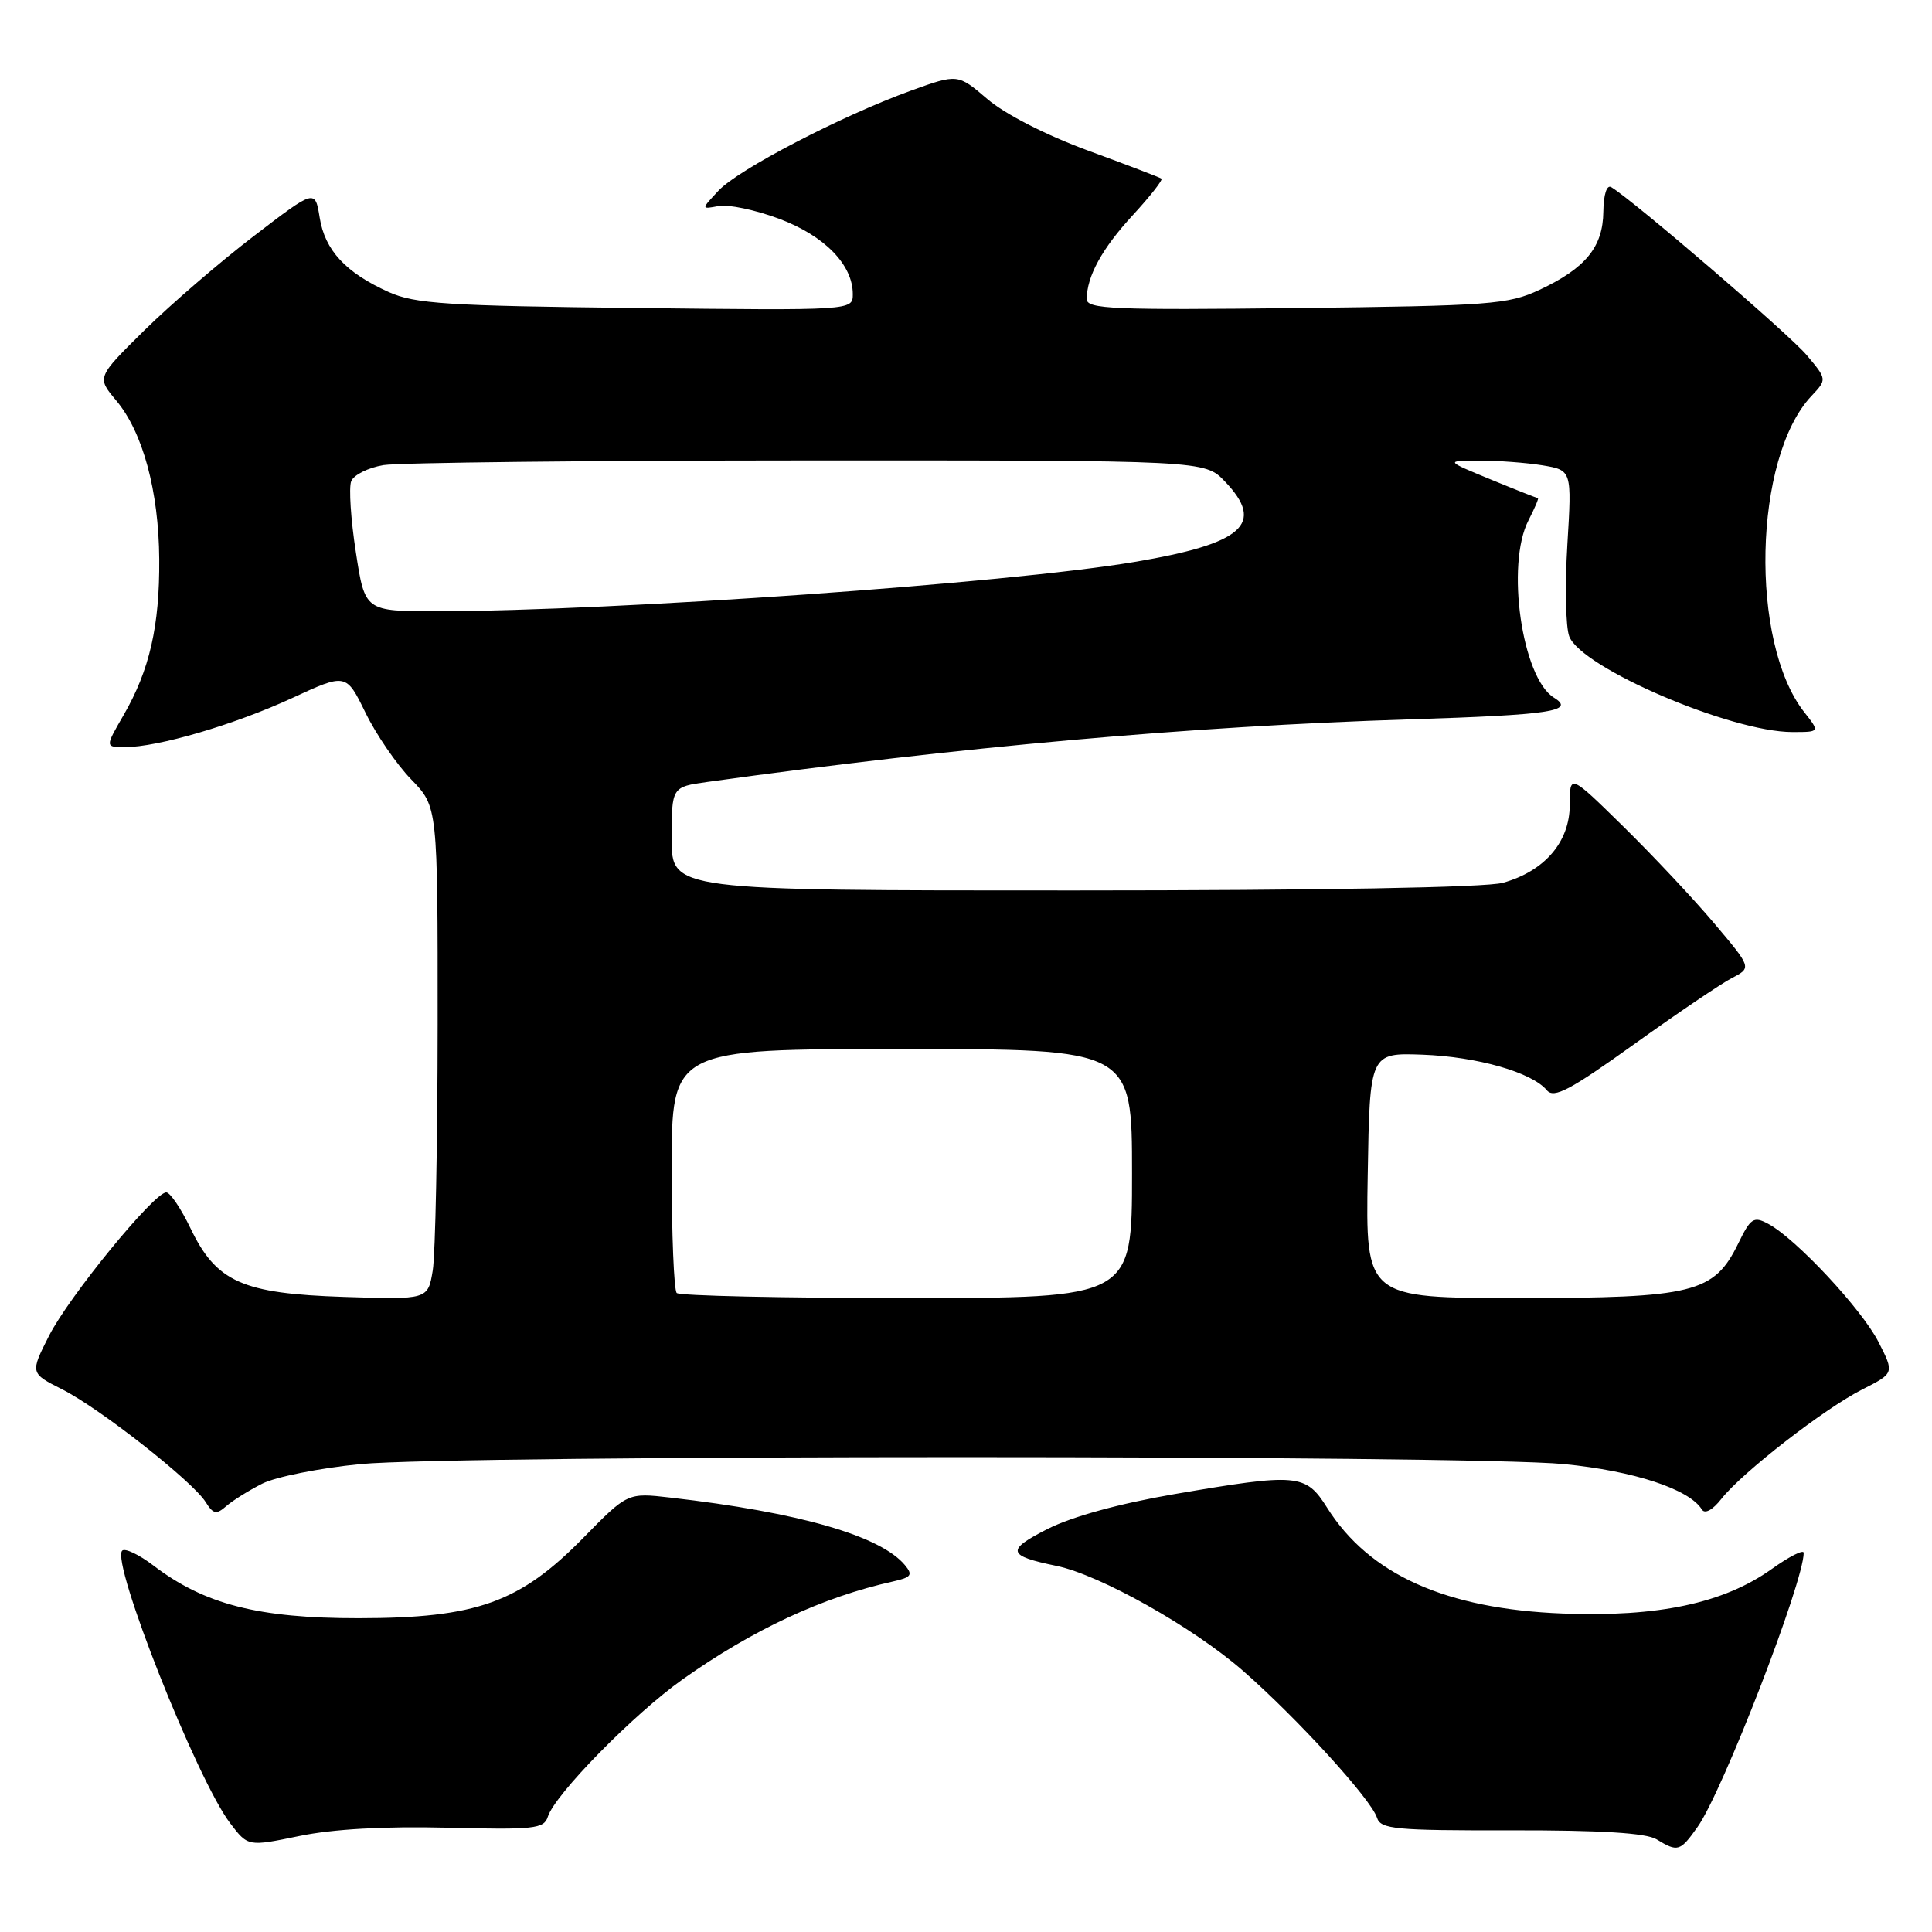 <?xml version="1.0" encoding="UTF-8" standalone="no"?>
<!DOCTYPE svg PUBLIC "-//W3C//DTD SVG 1.1//EN" "http://www.w3.org/Graphics/SVG/1.1/DTD/svg11.dtd" >
<svg xmlns="http://www.w3.org/2000/svg" xmlns:xlink="http://www.w3.org/1999/xlink" version="1.1" viewBox="0 0 256 256">
 <g >
 <path fill="currentColor"
d=" M 59.26 242.18 C 70.77 242.47 72.08 242.33 72.59 240.73 C 73.52 237.77 83.98 227.12 90.43 222.54 C 99.74 215.94 109.01 211.62 118.34 209.55 C 120.75 209.01 120.99 208.69 119.91 207.39 C 116.68 203.50 105.93 200.40 88.83 198.44 C 83.16 197.79 83.16 197.79 77.33 203.73 C 68.87 212.37 63.15 214.41 47.50 214.42 C 34.25 214.43 27.08 212.59 20.33 207.44 C 18.43 205.99 16.56 205.10 16.19 205.47 C 14.68 206.99 26.10 235.82 30.50 241.59 C 32.86 244.69 32.86 244.69 39.68 243.28 C 44.11 242.36 50.97 241.98 59.26 242.18 Z  M 224.93 242.09 C 228.22 237.48 239.00 209.63 239.00 205.76 C 239.00 205.27 237.09 206.24 234.75 207.91 C 228.40 212.44 219.71 214.29 207.07 213.80 C 191.59 213.20 181.43 208.64 175.85 199.78 C 173.01 195.27 171.98 195.18 155.60 197.98 C 148.33 199.23 142.07 200.95 138.82 202.59 C 133.26 205.41 133.44 206.14 140.00 207.49 C 145.77 208.69 158.09 215.62 164.68 221.37 C 171.87 227.65 181.67 238.40 182.46 240.86 C 182.94 242.38 184.86 242.56 200.25 242.53 C 212.11 242.51 218.12 242.88 219.50 243.72 C 222.32 245.44 222.62 245.35 224.93 242.09 Z  M 34.75 196.59 C 36.54 195.69 42.39 194.52 47.75 194.00 C 60.43 192.77 194.56 192.77 207.24 194.00 C 216.48 194.90 223.85 197.32 225.51 200.02 C 225.90 200.65 226.94 200.08 228.09 198.61 C 230.84 195.11 241.73 186.66 246.76 184.11 C 251.02 181.95 251.02 181.95 248.90 177.80 C 246.68 173.46 237.97 164.12 234.29 162.16 C 232.37 161.13 231.97 161.39 230.33 164.76 C 227.12 171.33 224.44 172.00 201.23 172.00 C 180.95 172.00 180.95 172.00 181.23 155.75 C 181.50 139.50 181.50 139.50 188.50 139.75 C 195.74 140.02 203.00 142.09 204.97 144.47 C 205.90 145.58 208.04 144.45 216.49 138.39 C 222.21 134.29 228.06 130.33 229.49 129.59 C 232.11 128.23 232.11 128.23 227.16 122.37 C 224.44 119.14 219.01 113.36 215.11 109.53 C 208.00 102.55 208.00 102.55 208.00 106.64 C 208.00 111.56 204.67 115.44 199.13 116.98 C 196.90 117.60 174.92 117.99 142.25 117.99 C 89.00 118.00 89.00 118.00 89.00 111.14 C 89.00 104.27 89.00 104.27 93.75 103.61 C 127.20 98.96 157.86 96.23 186.75 95.32 C 205.51 94.73 208.80 94.23 205.90 92.44 C 201.66 89.82 199.51 74.79 202.53 68.95 C 203.36 67.33 203.93 66.00 203.78 66.00 C 203.62 65.99 200.80 64.88 197.50 63.52 C 191.50 61.05 191.50 61.05 196.00 61.03 C 198.47 61.03 202.25 61.31 204.39 61.66 C 208.28 62.31 208.28 62.31 207.68 72.19 C 207.35 77.63 207.46 83.09 207.93 84.32 C 209.52 88.49 229.37 97.00 237.50 97.00 C 241.15 97.00 241.15 97.00 239.07 94.36 C 231.80 85.11 232.34 60.65 240.01 52.49 C 242.10 50.27 242.10 50.27 239.39 47.05 C 237.07 44.29 216.43 26.56 213.50 24.80 C 212.91 24.44 212.48 25.76 212.45 28.05 C 212.40 32.73 210.10 35.54 204.00 38.40 C 199.83 40.35 197.49 40.52 171.75 40.82 C 147.56 41.10 144.00 40.95 144.00 39.64 C 144.00 36.62 146.03 32.92 150.12 28.49 C 152.41 26.00 154.11 23.83 153.90 23.67 C 153.68 23.51 149.29 21.83 144.14 19.94 C 138.62 17.91 133.16 15.12 130.84 13.13 C 126.91 9.77 126.91 9.77 120.70 12.01 C 111.47 15.36 97.82 22.45 95.20 25.27 C 92.89 27.74 92.89 27.74 95.22 27.30 C 96.49 27.05 100.11 27.82 103.25 28.99 C 109.25 31.24 113.00 35.07 113.00 38.97 C 113.00 41.14 113.00 41.14 84.25 40.81 C 59.21 40.53 54.99 40.26 51.51 38.70 C 45.80 36.13 43.05 33.16 42.36 28.84 C 41.75 25.06 41.75 25.06 33.63 31.28 C 29.16 34.70 22.65 40.31 19.16 43.74 C 12.82 50.00 12.82 50.00 15.38 53.05 C 18.92 57.24 21.04 65.06 21.10 74.11 C 21.16 82.94 19.82 88.80 16.38 94.75 C 13.92 99.00 13.92 99.00 16.56 99.00 C 20.93 99.00 31.04 96.03 38.68 92.51 C 45.86 89.19 45.86 89.19 48.43 94.44 C 49.84 97.33 52.57 101.31 54.50 103.29 C 58.00 106.90 58.00 106.90 57.99 135.70 C 57.98 151.54 57.69 166.23 57.34 168.35 C 56.70 172.21 56.70 172.21 45.60 171.85 C 32.09 171.41 28.66 169.88 25.23 162.73 C 23.98 160.13 22.54 158.00 22.03 158.00 C 20.41 158.00 9.14 171.80 6.50 176.99 C 3.99 181.95 3.99 181.95 8.24 184.10 C 13.21 186.60 25.54 196.29 27.25 199.03 C 28.25 200.63 28.67 200.72 29.97 199.58 C 30.81 198.84 32.96 197.50 34.75 196.59 Z  M 89.67 171.33 C 89.30 170.97 89.00 163.54 89.00 154.83 C 89.00 139.00 89.00 139.00 119.50 139.00 C 150.00 139.00 150.00 139.00 150.00 155.50 C 150.00 172.00 150.00 172.00 120.17 172.00 C 103.76 172.00 90.03 171.70 89.67 171.33 Z  M 47.15 73.15 C 46.48 68.84 46.21 64.62 46.53 63.78 C 46.86 62.93 48.78 61.97 50.81 61.63 C 52.84 61.30 78.15 61.02 107.06 61.01 C 159.63 61.00 159.63 61.00 162.31 63.80 C 167.69 69.42 164.76 72.03 150.32 74.46 C 133.59 77.28 81.45 80.97 57.92 80.99 C 48.35 81.00 48.35 81.00 47.15 73.15 Z "/>
</g>
</svg>